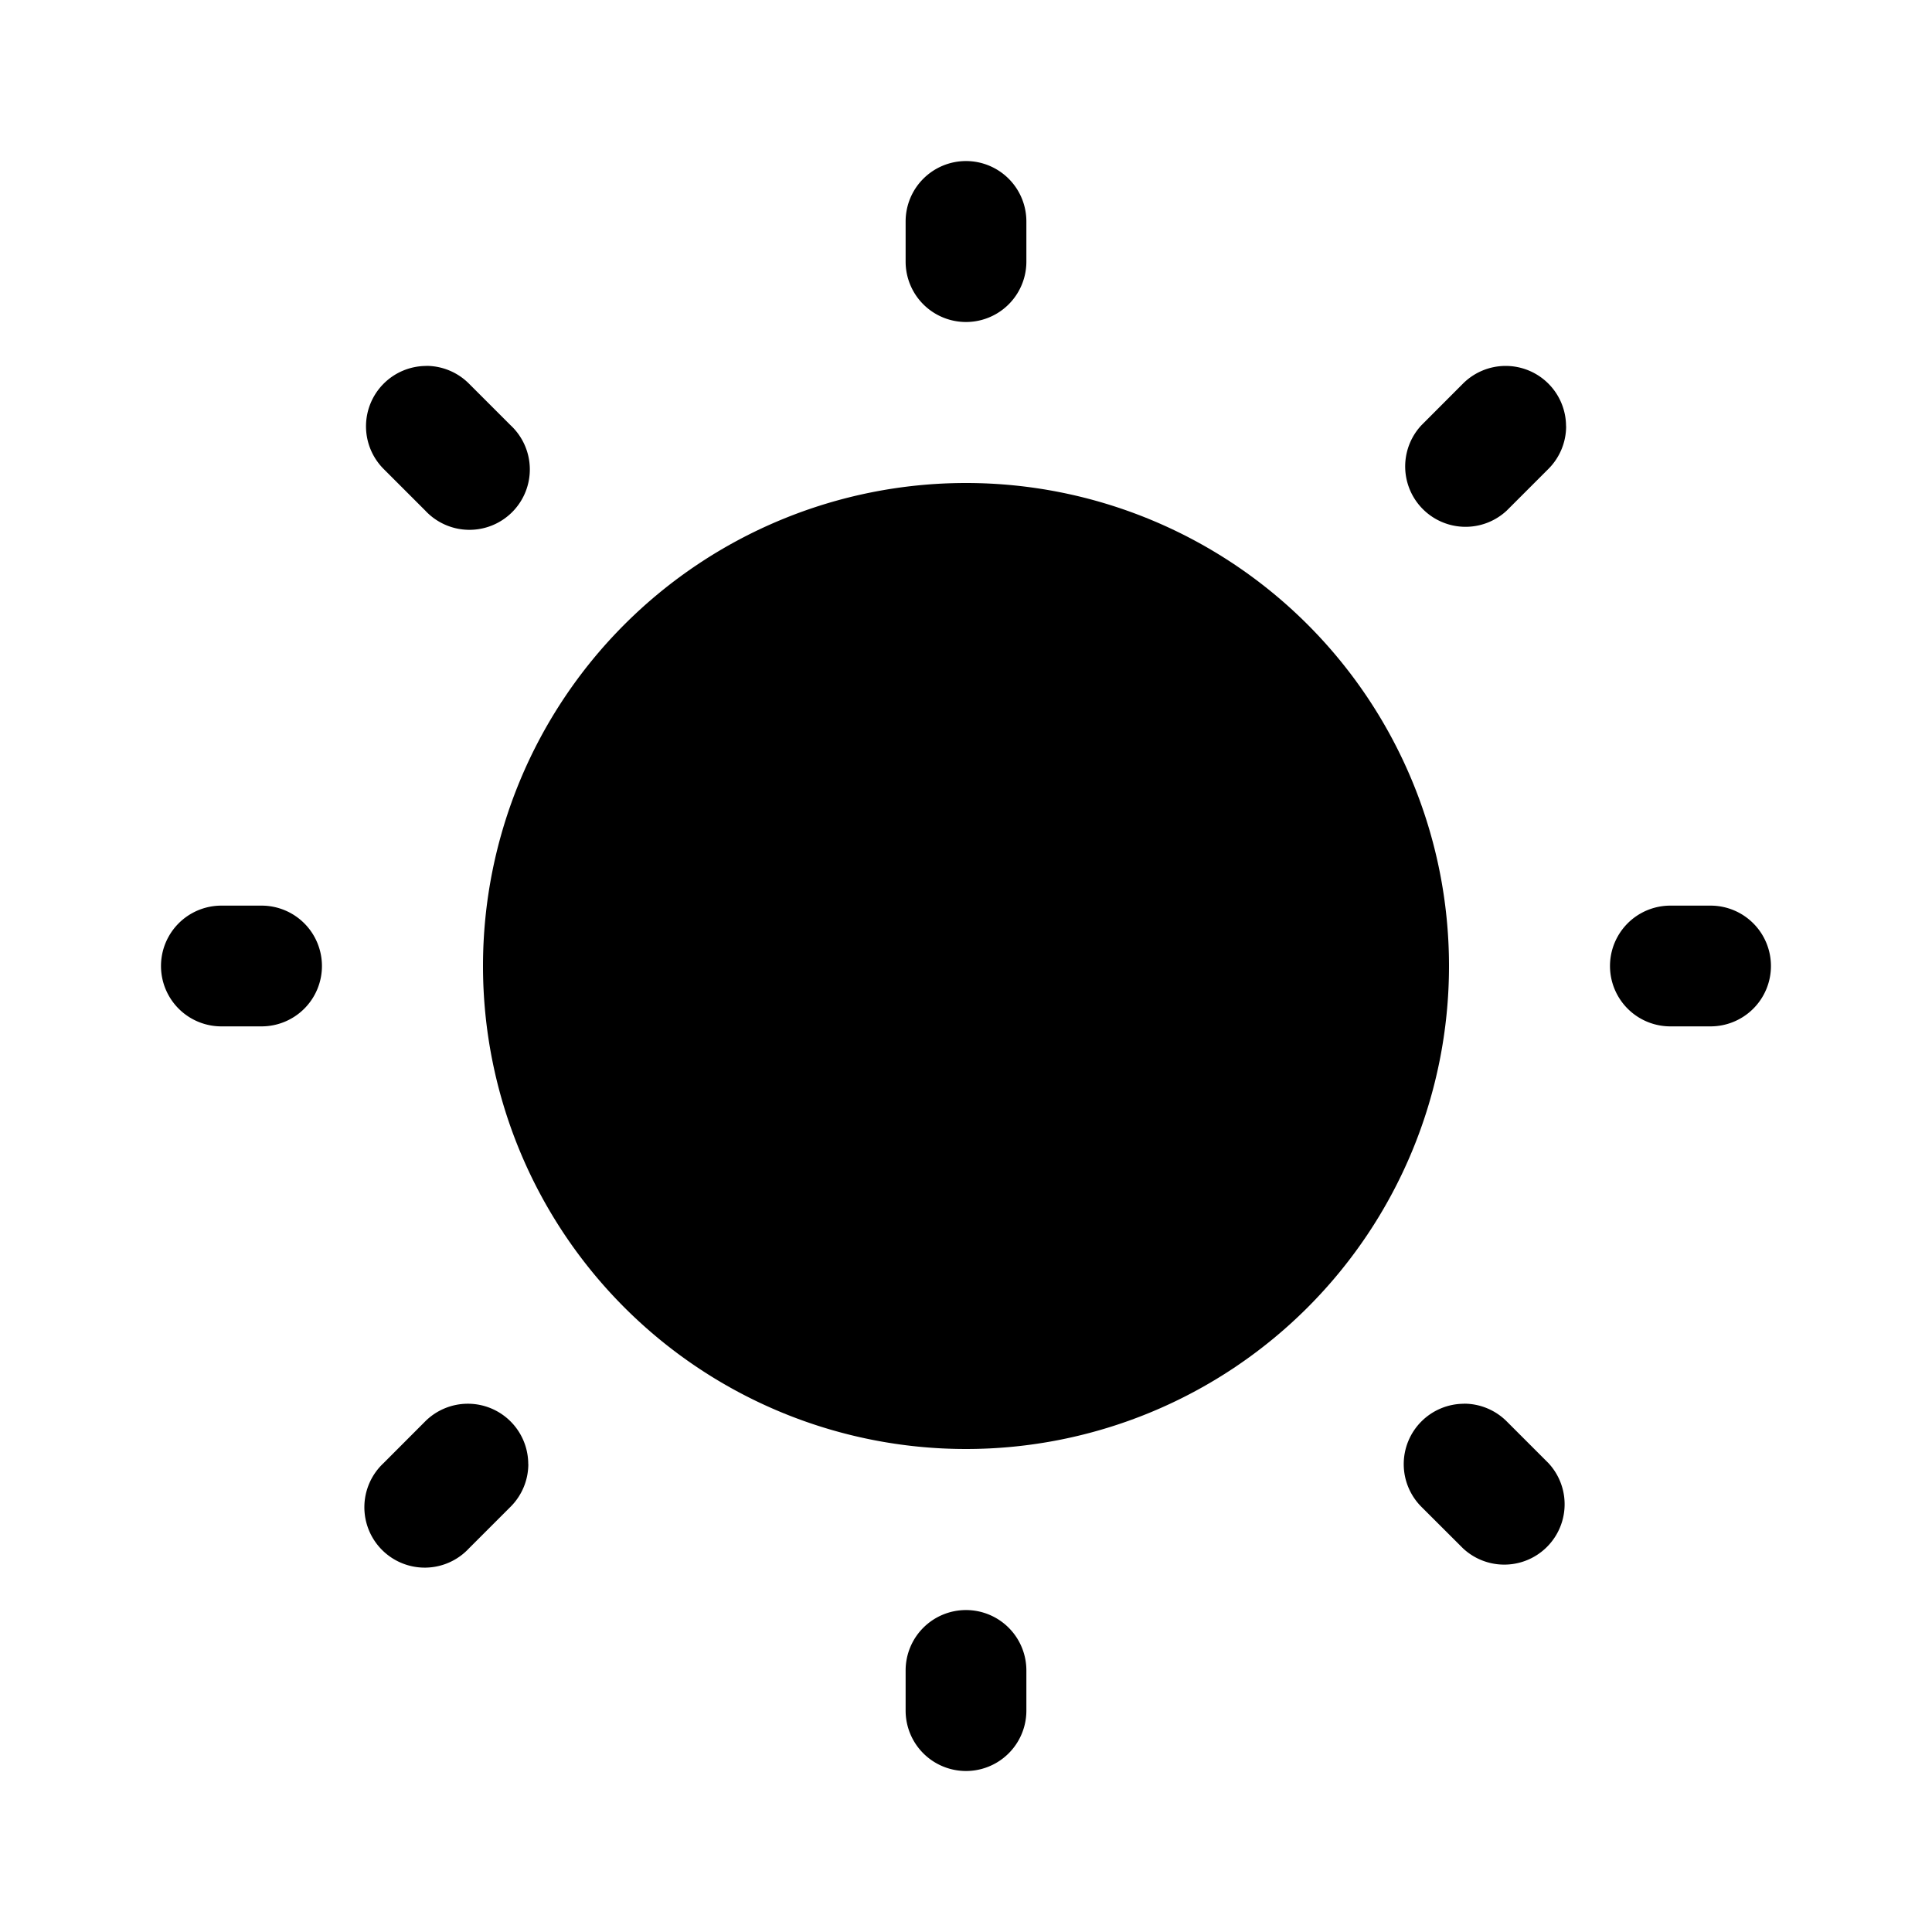 <svg xmlns="http://www.w3.org/2000/svg" width="24" height="24"><path d="M21.78 12.53a.75.75 0 00-.53-1.28h-.5a.75.75 0 100 1.5h.5a.75.75 0 00.53-.22zm-18 0a.75.75 0 00-.53-1.28h-.5a.75.75 0 100 1.5h.5a.75.75 0 00.53-.22zm15.674-7.235a.75.75 0 00-1.28-.53l-.517.518a.75.75 0 001.06 1.06l.518-.518a.75.75 0 00.22-.53zM6.562 18.187a.75.75 0 00-1.28-.53l-.517.518a.75.75 0 101.06 1.06l.518-.518a.75.75 0 00.22-.53zM12.53 2.22a.75.75 0 00-1.28.53v.5a.75.75 0 101.5 0v-.5a.75.75 0 00-.22-.53zm0 18a.75.75 0 00-1.28.53v.5a.75.75 0 101.5 0v-.5a.75.75 0 00-.22-.53zM5.295 4.546a.75.75 0 00-.53 1.279l.518.518a.75.75 0 101.06-1.06l-.518-.518a.75.75 0 00-.53-.22zm12.892 12.892a.75.75 0 00-.53 1.28l.518.517a.75.75 0 001.06-1.06l-.518-.518a.75.75 0 00-.53-.22z"/><path fill-rule="evenodd" d="M18 12a6 6 0 11-12 0 6 6 0 0112 0z"/></svg>